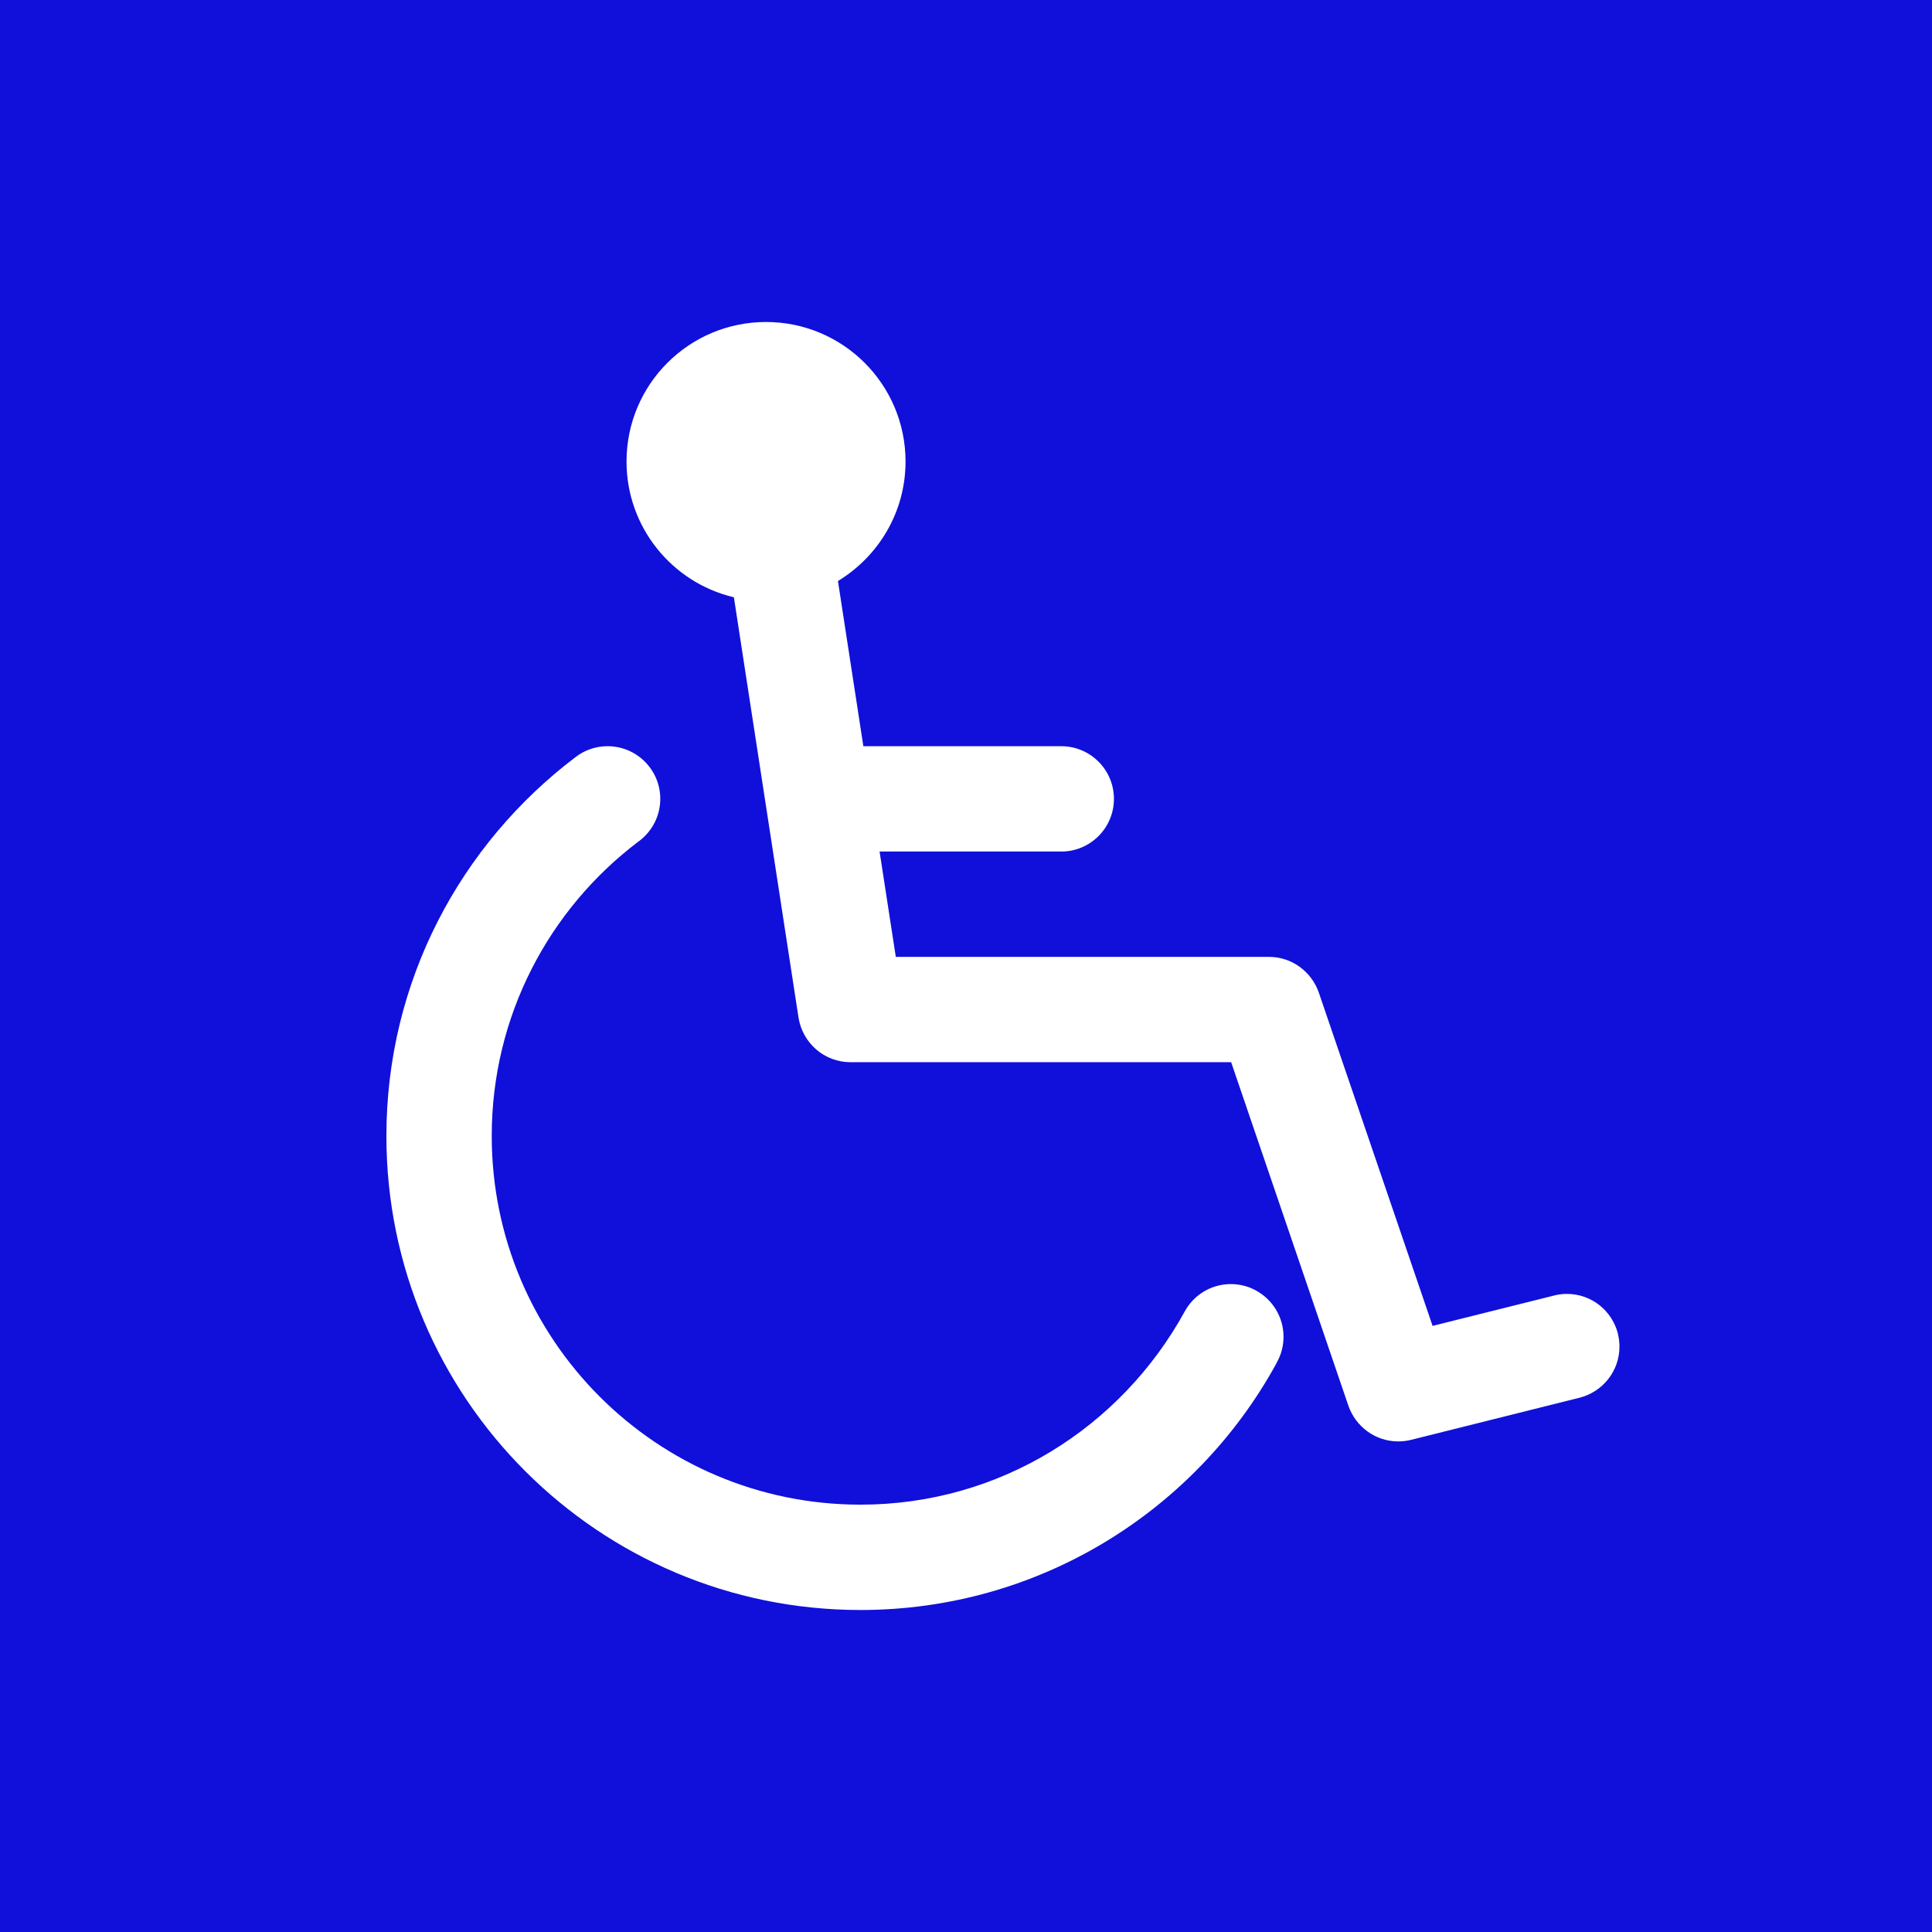 <?xml version="1.0" encoding="utf-8"?>
<svg viewBox="0 0 300 300" xmlns="http://www.w3.org/2000/svg">
  <rect width="300" height="300" style="fill: rgb(16, 16, 218);"/>
  <path d="M 195.025 200.388 C 193.9 199.76 192.552 199.393 191.119 199.393 C 188.038 199.393 185.349 201.107 183.969 203.632 L 183.949 203.671 C 174.057 221.657 155.233 233.643 133.61 233.643 C 101.99 233.643 76.356 208.009 76.356 176.389 C 76.356 157.723 85.294 141.138 99.118 130.689 L 99.262 130.585 C 101.251 129.08 102.527 126.712 102.527 124.048 C 102.527 119.535 98.863 115.871 94.348 115.871 C 92.497 115.871 90.782 116.485 89.415 117.526 L 89.435 117.513 C 71.482 131.082 60 152.398 60 176.396 C 60 217.045 92.955 250 133.604 250 C 161.397 250 185.597 234.592 198.12 211.85 L 198.31 211.471 C 198.938 210.345 199.305 208.997 199.305 207.572 C 199.305 204.49 197.59 201.801 195.071 200.414 L 195.032 200.393 L 195.025 200.388 Z M 251.239 207.12 C 250.33 203.528 247.131 200.917 243.316 200.917 C 242.61 200.917 241.923 201.009 241.269 201.179 L 241.327 201.166 L 222.452 205.883 L 204.781 154.119 C 203.642 150.873 200.607 148.583 197.034 148.583 L 139.099 148.583 L 136.581 132.227 L 164.792 132.227 C 169.306 132.227 172.97 128.563 172.97 124.048 C 172.97 119.535 169.306 115.871 164.792 115.871 L 134.062 115.871 L 130.117 90.224 C 136.444 86.364 140.611 79.5 140.611 71.663 C 140.611 59.703 130.915 50 118.948 50 C 106.982 50 97.287 59.696 97.287 71.663 C 97.287 81.856 104.326 90.401 113.806 92.71 L 113.957 92.742 L 123.993 158.004 C 124.615 161.956 127.997 164.939 132.072 164.939 C 132.072 164.939 132.072 164.939 132.072 164.939 L 191.172 164.939 L 209.38 218.288 C 210.518 221.533 213.554 223.823 217.126 223.823 C 217.826 223.823 218.514 223.732 219.161 223.568 L 219.102 223.581 L 245.272 217.038 C 248.858 216.123 251.468 212.916 251.468 209.102 C 251.468 208.396 251.376 207.715 251.213 207.06 L 251.226 207.12 L 251.239 207.12 Z" style="fill: rgb(255, 255, 255);"/>
</svg>